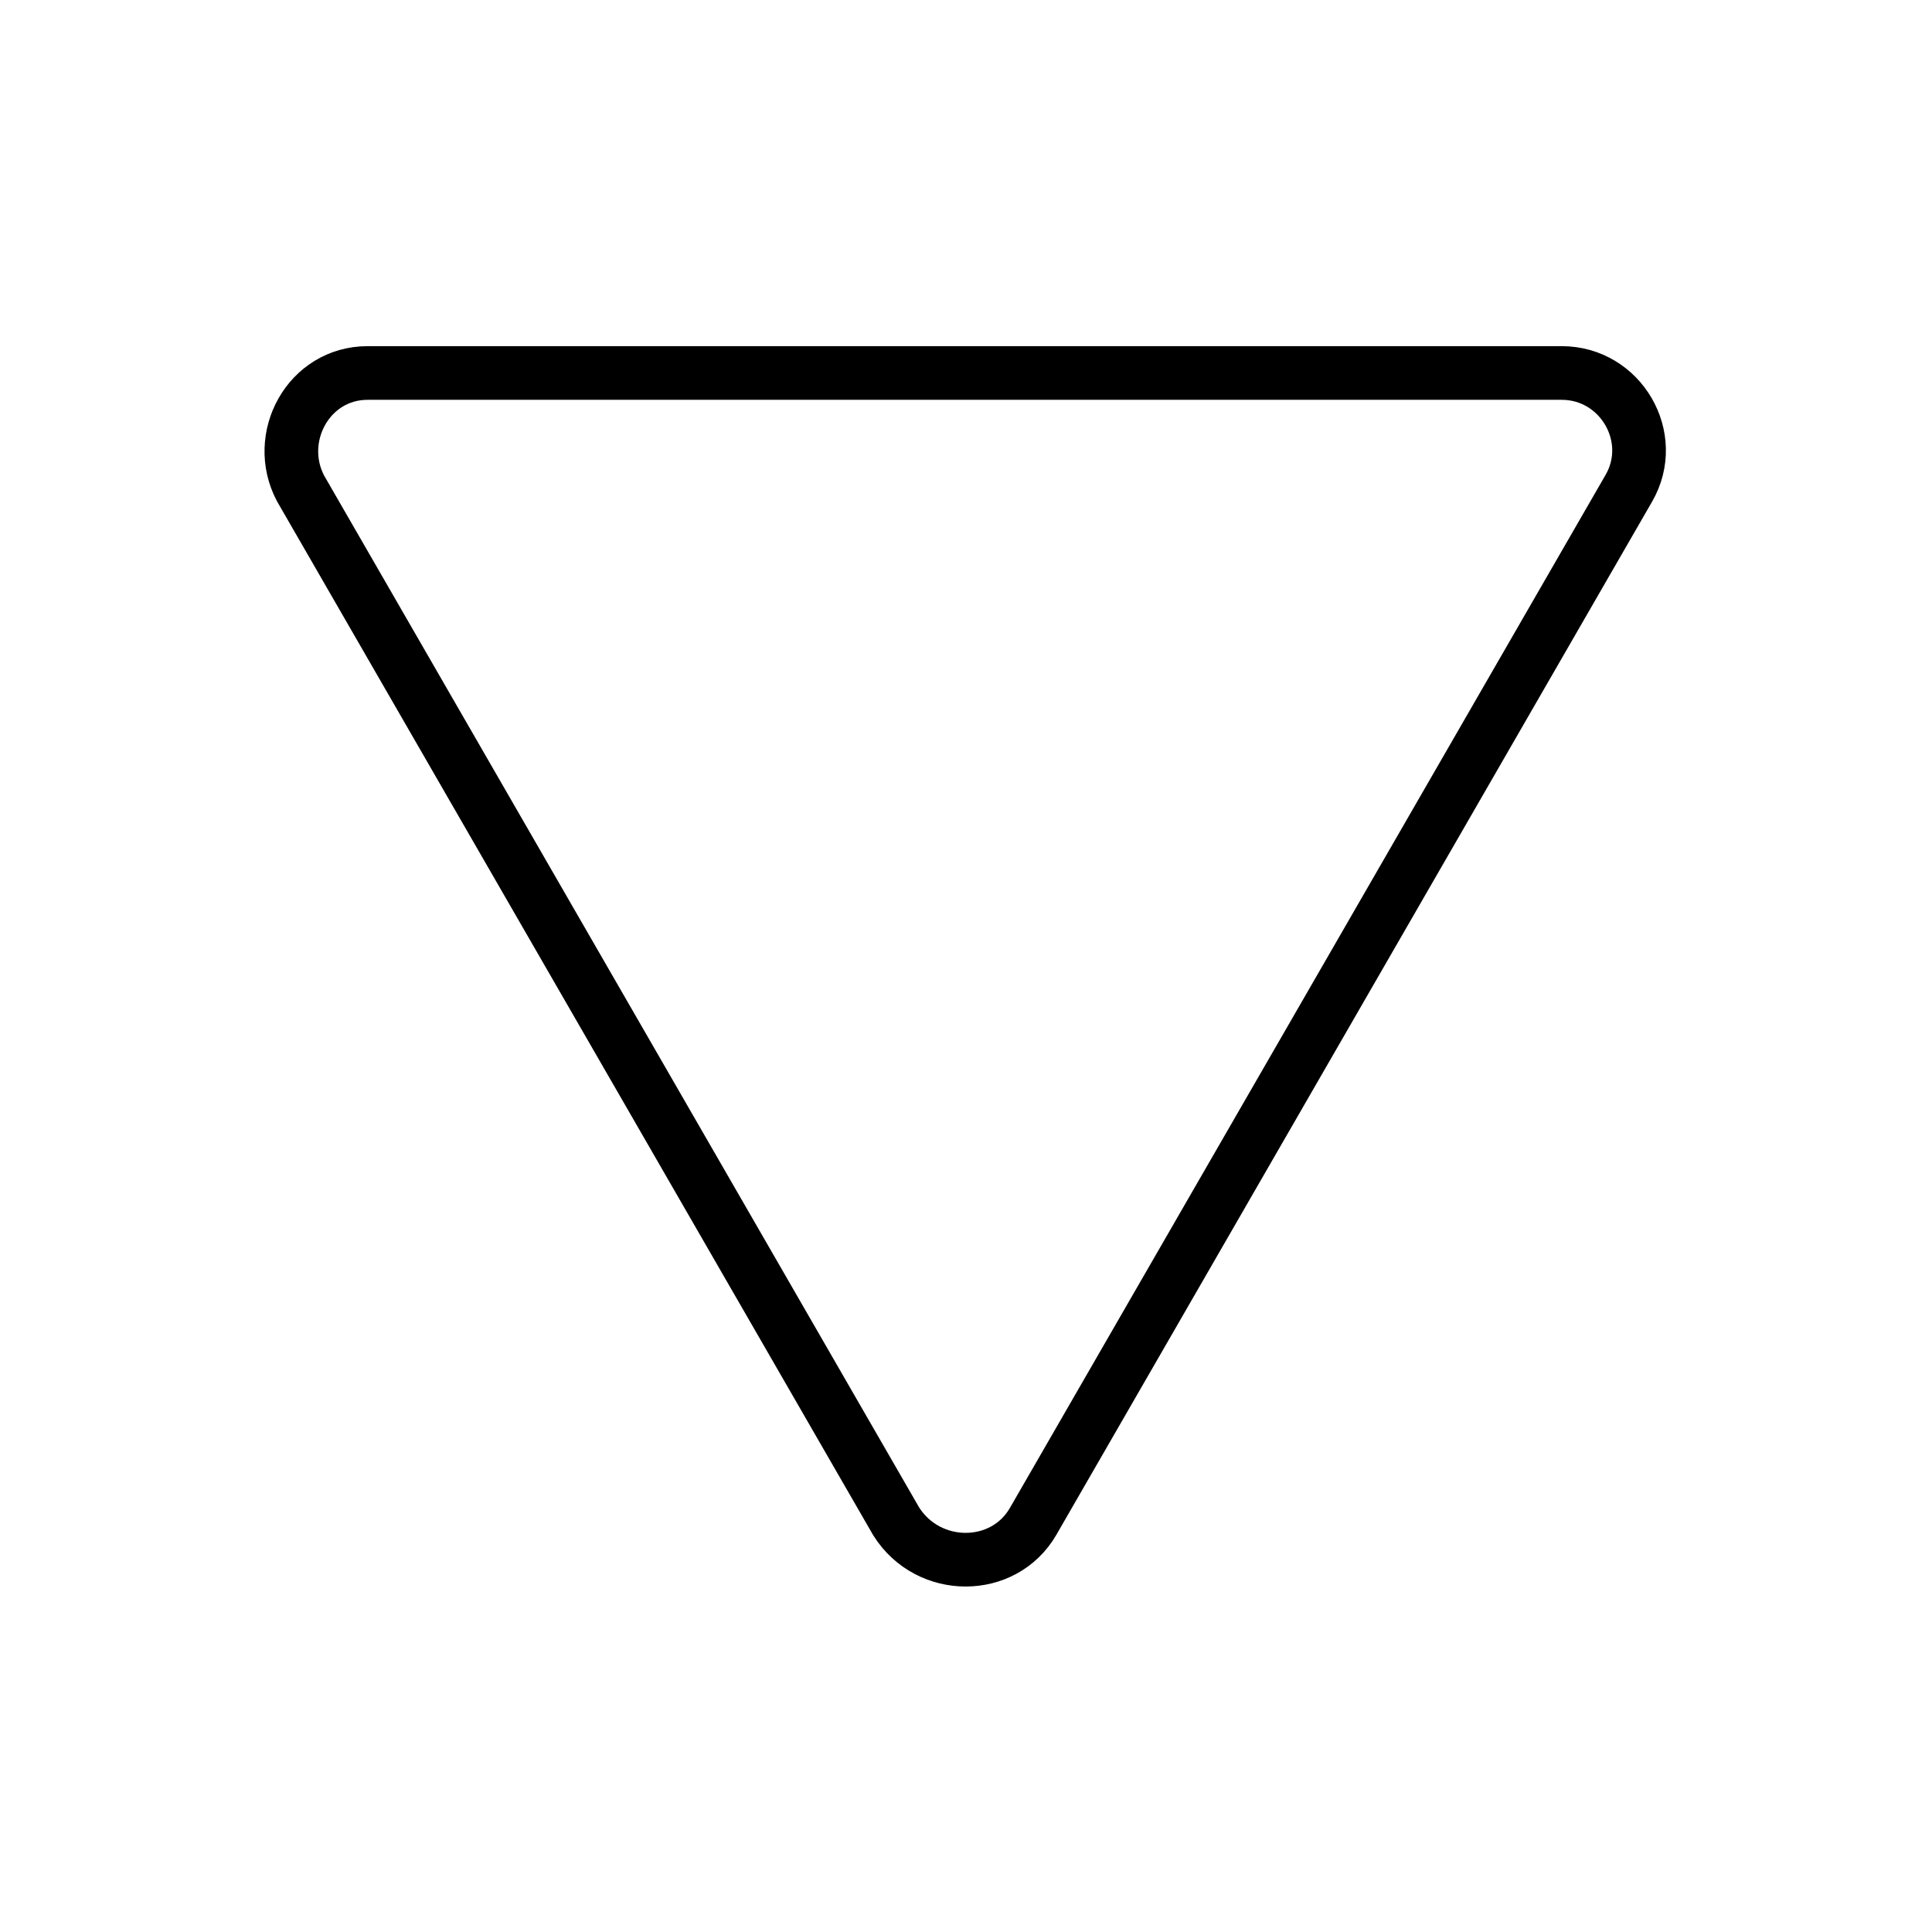 <?xml version="1.0" encoding="utf-8"?>
<!-- Generator: Adobe Illustrator 21.1.0, SVG Export Plug-In . SVG Version: 6.00 Build 0)  -->
<svg version="1.1" id="emoji" xmlns="http://www.w3.org/2000/svg" xmlns:xlink="http://www.w3.org/1999/xlink" x="0px" y="0px"
	 viewBox="0 0 72 72" enable-background="new 0 0 72 72" xml:space="preserve">
<path id="_xD83D__xDD3B_" fill="none" stroke="#000000" stroke-width="2" stroke-miterlimit="10" d="M38.5,56.7l22.2-38.5
	c1.1-1.9-0.3-4.3-2.5-4.3l-44.5,0c-2.2,0-3.5,2.4-2.5,4.3l22.2,38.5C34.6,58.6,37.4,58.6,38.5,56.7z"/>
</svg>
